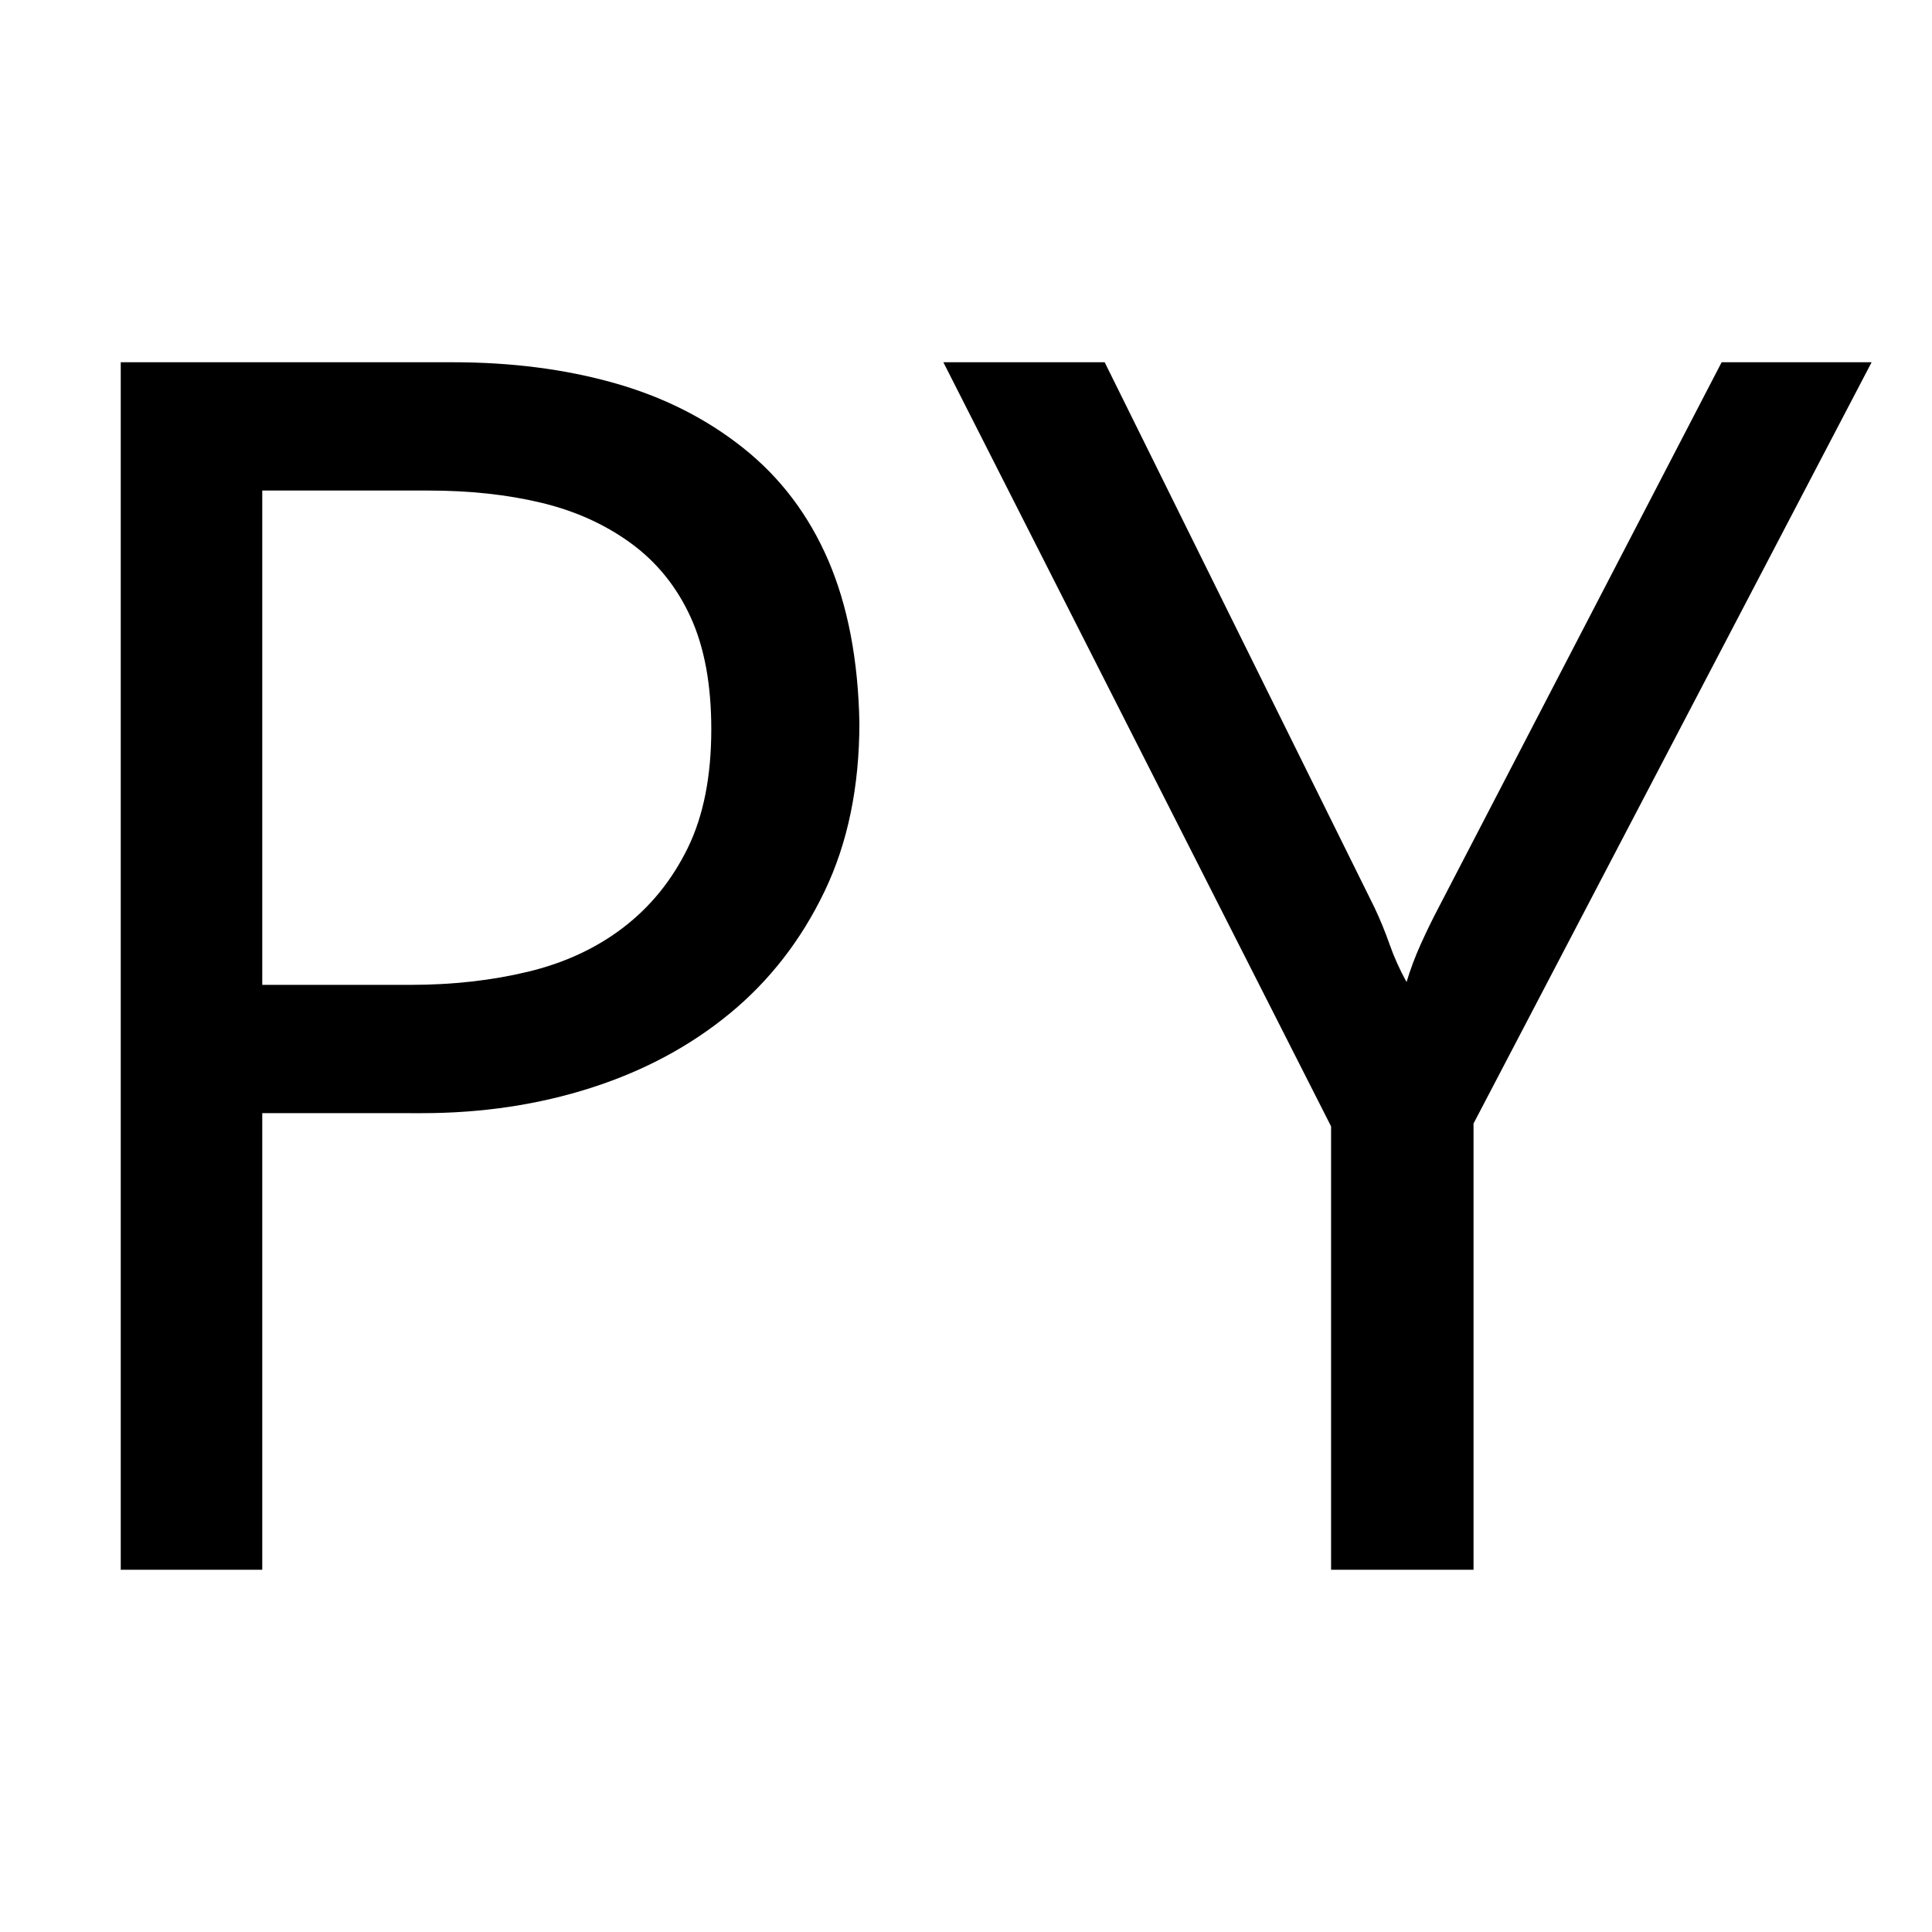 <svg xmlns="http://www.w3.org/2000/svg" xmlns:xlink="http://www.w3.org/1999/xlink" width="2048" height="2048" viewBox="0 0 2048 2048"><path fill="currentColor" d="M480 384q93 0 171 22t137 69t90 119t33 172q0 102-37 179t-100 129t-147 79t-180 27H278v484H128V384zm-45 660q67 0 125-14t101-47t68-84t25-126q0-71-22-119t-63-78t-95-43t-120-13H278v524zm1549-660l-422 807v473h-151v-470l-411-810h171l286 578q9 19 16 39t18 40q6-20 15-40t19-39l300-578z"/></svg>